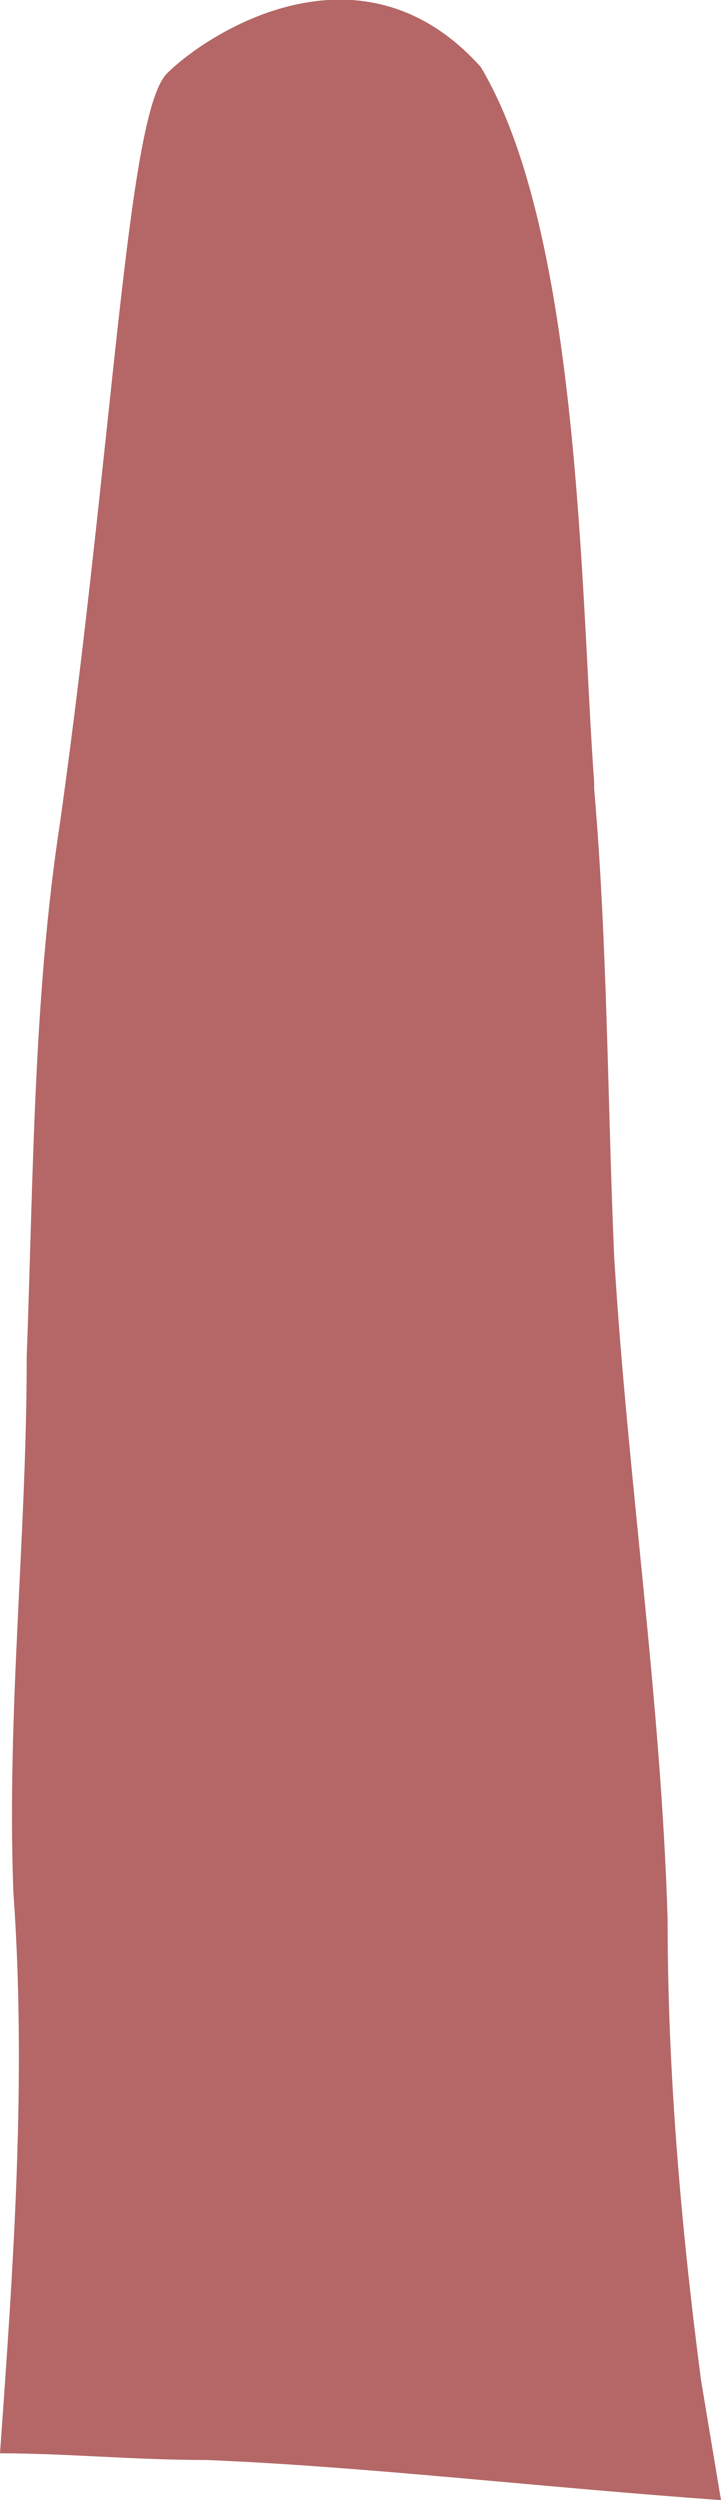 <?xml version="1.0" encoding="utf-8"?>
<!-- Generator: Adobe Illustrator 25.3.1, SVG Export Plug-In . SVG Version: 6.00 Build 0)  -->
<svg version="1.1" id="Слой_1" xmlns="http://www.w3.org/2000/svg" xmlns:xlink="http://www.w3.org/1999/xlink" x="0px" y="0px"
	 viewBox="0 0 10.8 37.4" style="enable-background:new 0 0 10.8 37.4;" xml:space="preserve">
<style type="text/css">
	.st0{fill:#B46766;}
</style>
<path class="st0" d="M10.5,35.6C10.2,33.3,10,31,10,28.7c-0.1-3.3-0.6-6.6-0.8-9.9c-0.1-2.3-0.1-4.7-0.3-7v-0.1C8.7,9,8.7,3.5,7.2,1
	C5.4-1,3.1,0.5,2.5,1.1C1.9,1.7,1.7,6.6,0.9,12.3c-0.4,2.6-0.4,5.3-0.5,8c0,2.7-0.3,5.3-0.2,8c0.2,2.8,0,5.6-0.2,8.4
	c1,0,2,0.1,3.1,0.1c2.4,0.1,4.9,0.4,7.7,0.6C10.7,36.8,10.6,36.2,10.5,35.6z"/>
</svg>
